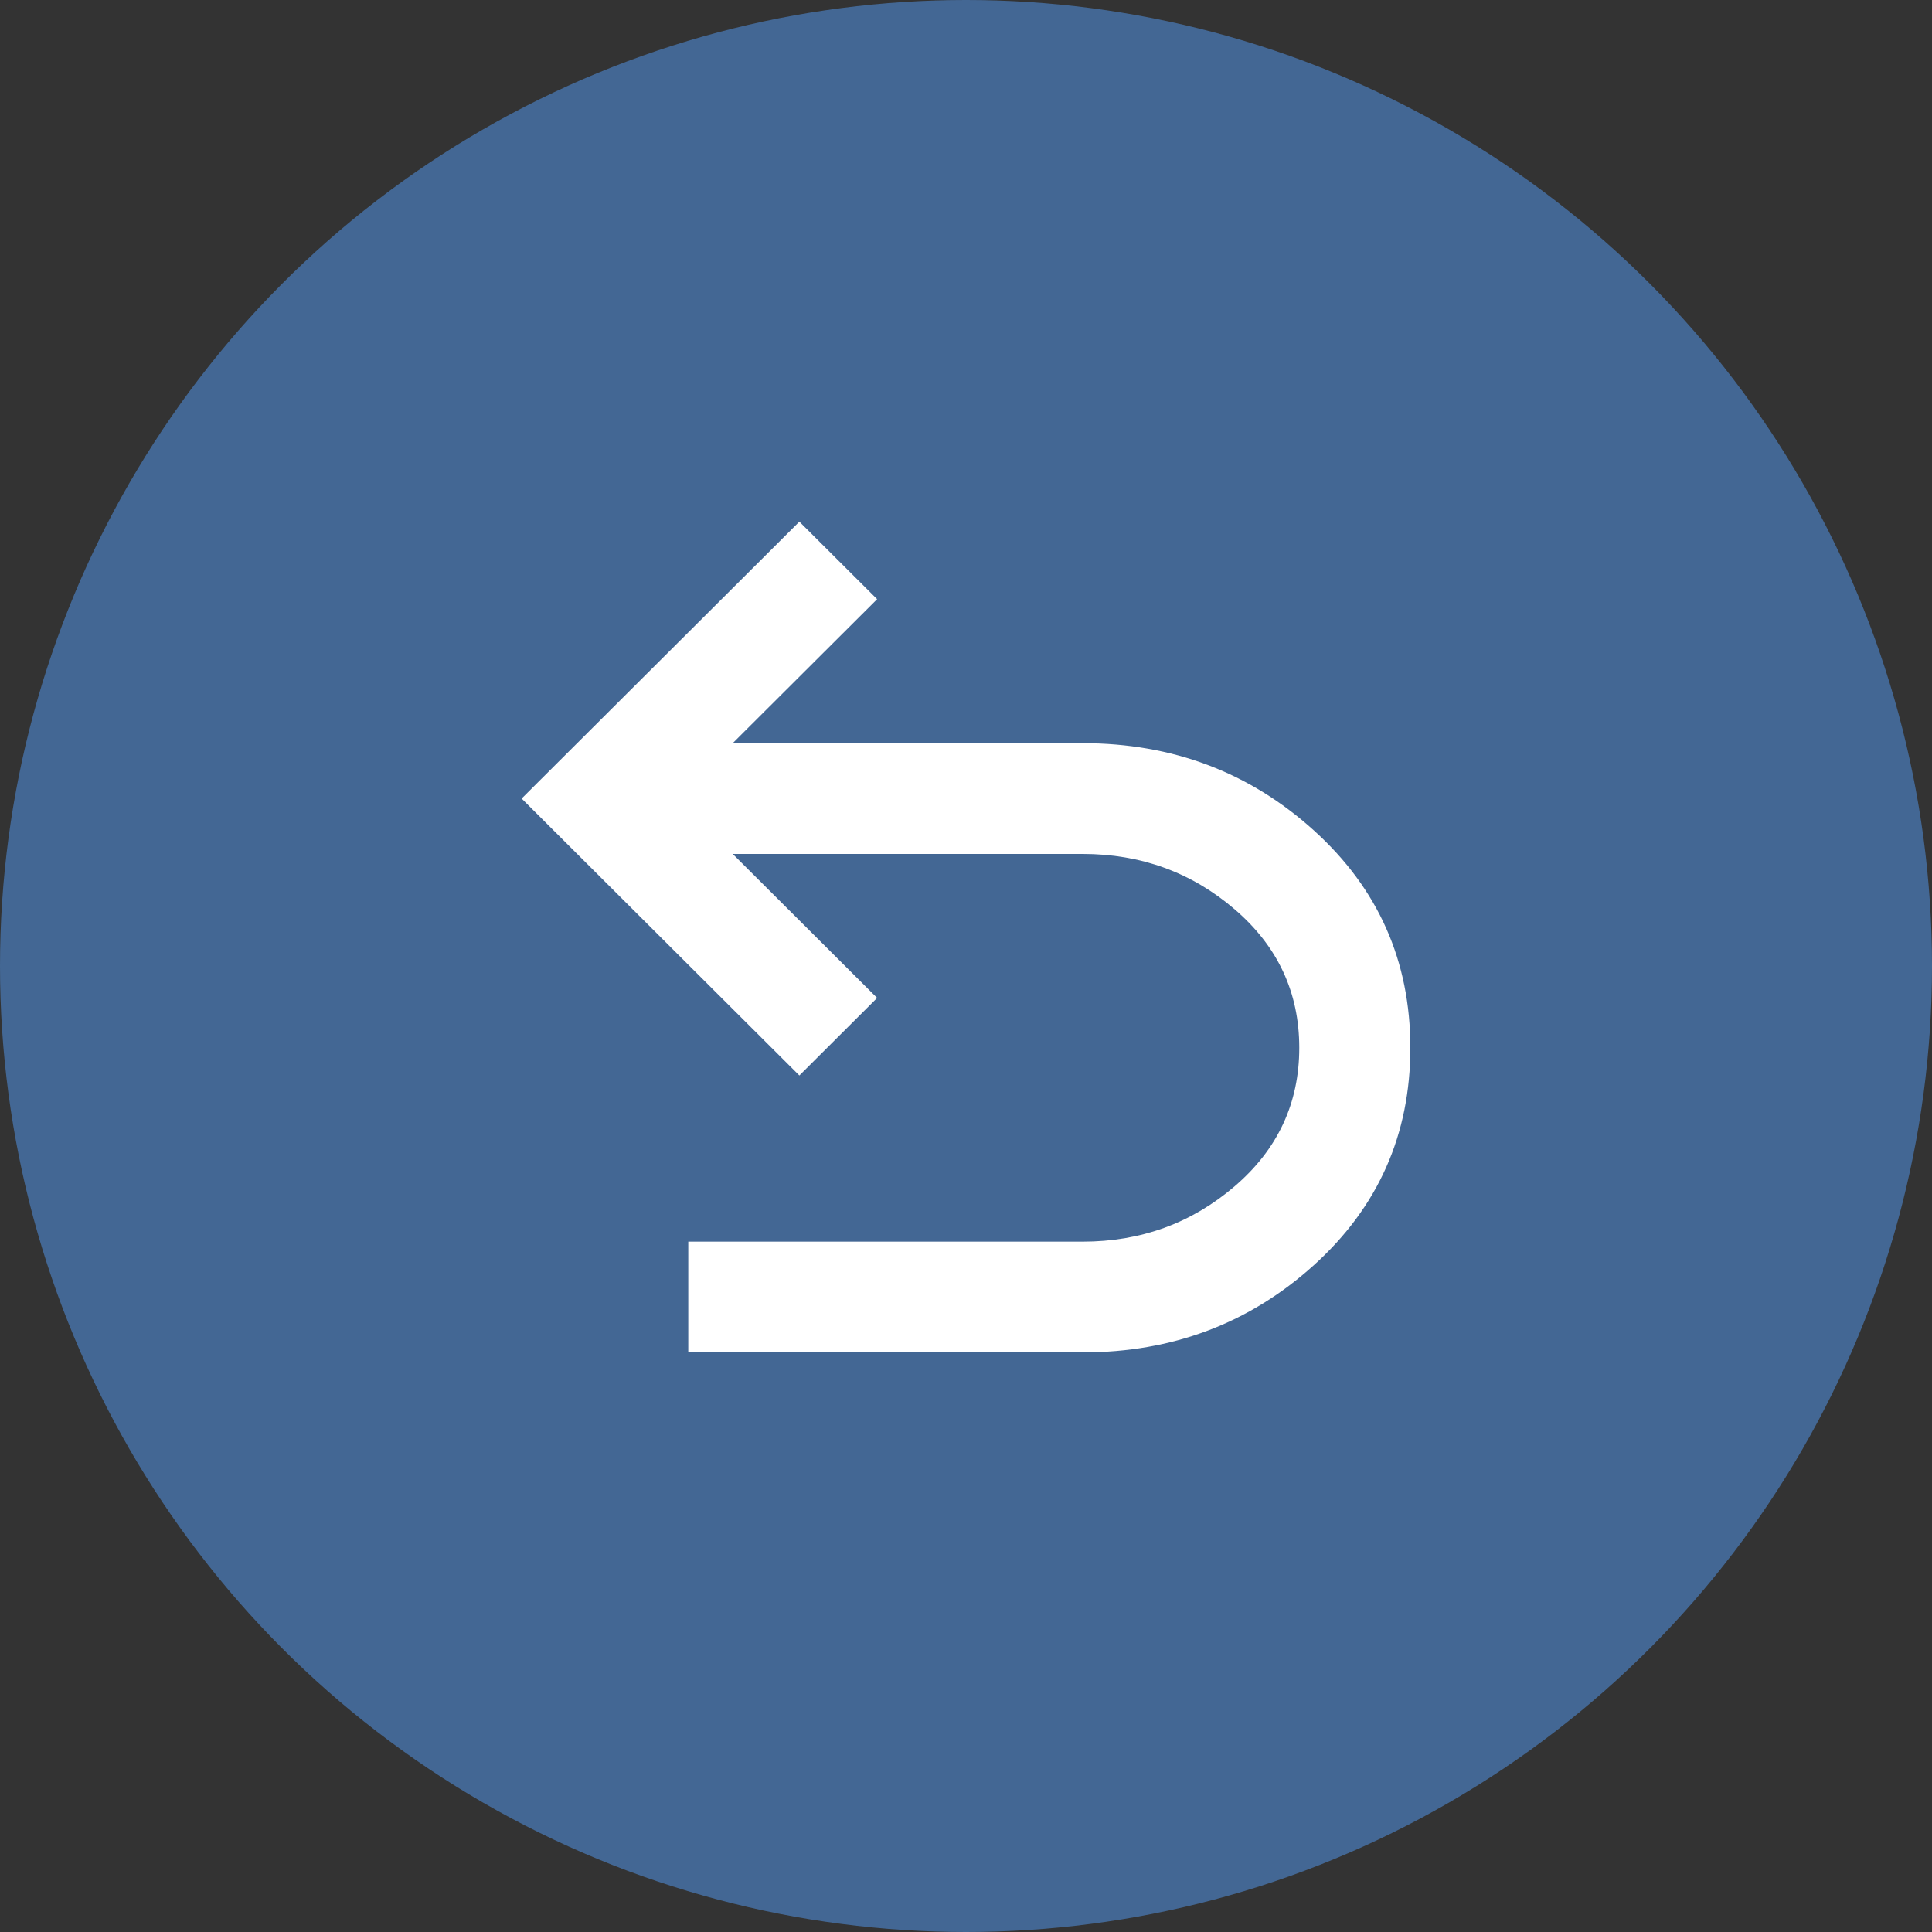 <svg width="100" height="100" viewBox="0 0 100 100" fill="none" xmlns="http://www.w3.org/2000/svg">
<rect x="0" y="0" width="100" height="100" fill="#333333" stroke="none"/>
<g clip-path="url(#clip0_811_10)">
<circle cx="50" cy="50" r="50" fill="#436794"/>
<path d="M35.625 70V64.267H56.038C59.056 64.267 61.68 63.311 63.908 61.4C66.136 59.489 67.25 57.1 67.25 54.233C67.25 51.367 66.136 48.978 63.908 47.067C61.68 45.156 59.056 44.2 56.038 44.2H37.925L45.4 51.653L41.375 55.667L27 41.333L41.375 27L45.4 31.013L37.925 38.467H56.038C60.685 38.467 64.674 39.972 68.005 42.982C71.335 45.992 73 49.742 73 54.233C73 58.724 71.335 62.475 68.005 65.485C64.674 68.495 60.685 70 56.038 70H35.625Z" fill="white"/>
</g>
<defs>
<clipPath id="clip0_811_10">
<rect width="100" height="100" fill="white"/>
</clipPath>
</defs>
</svg>

